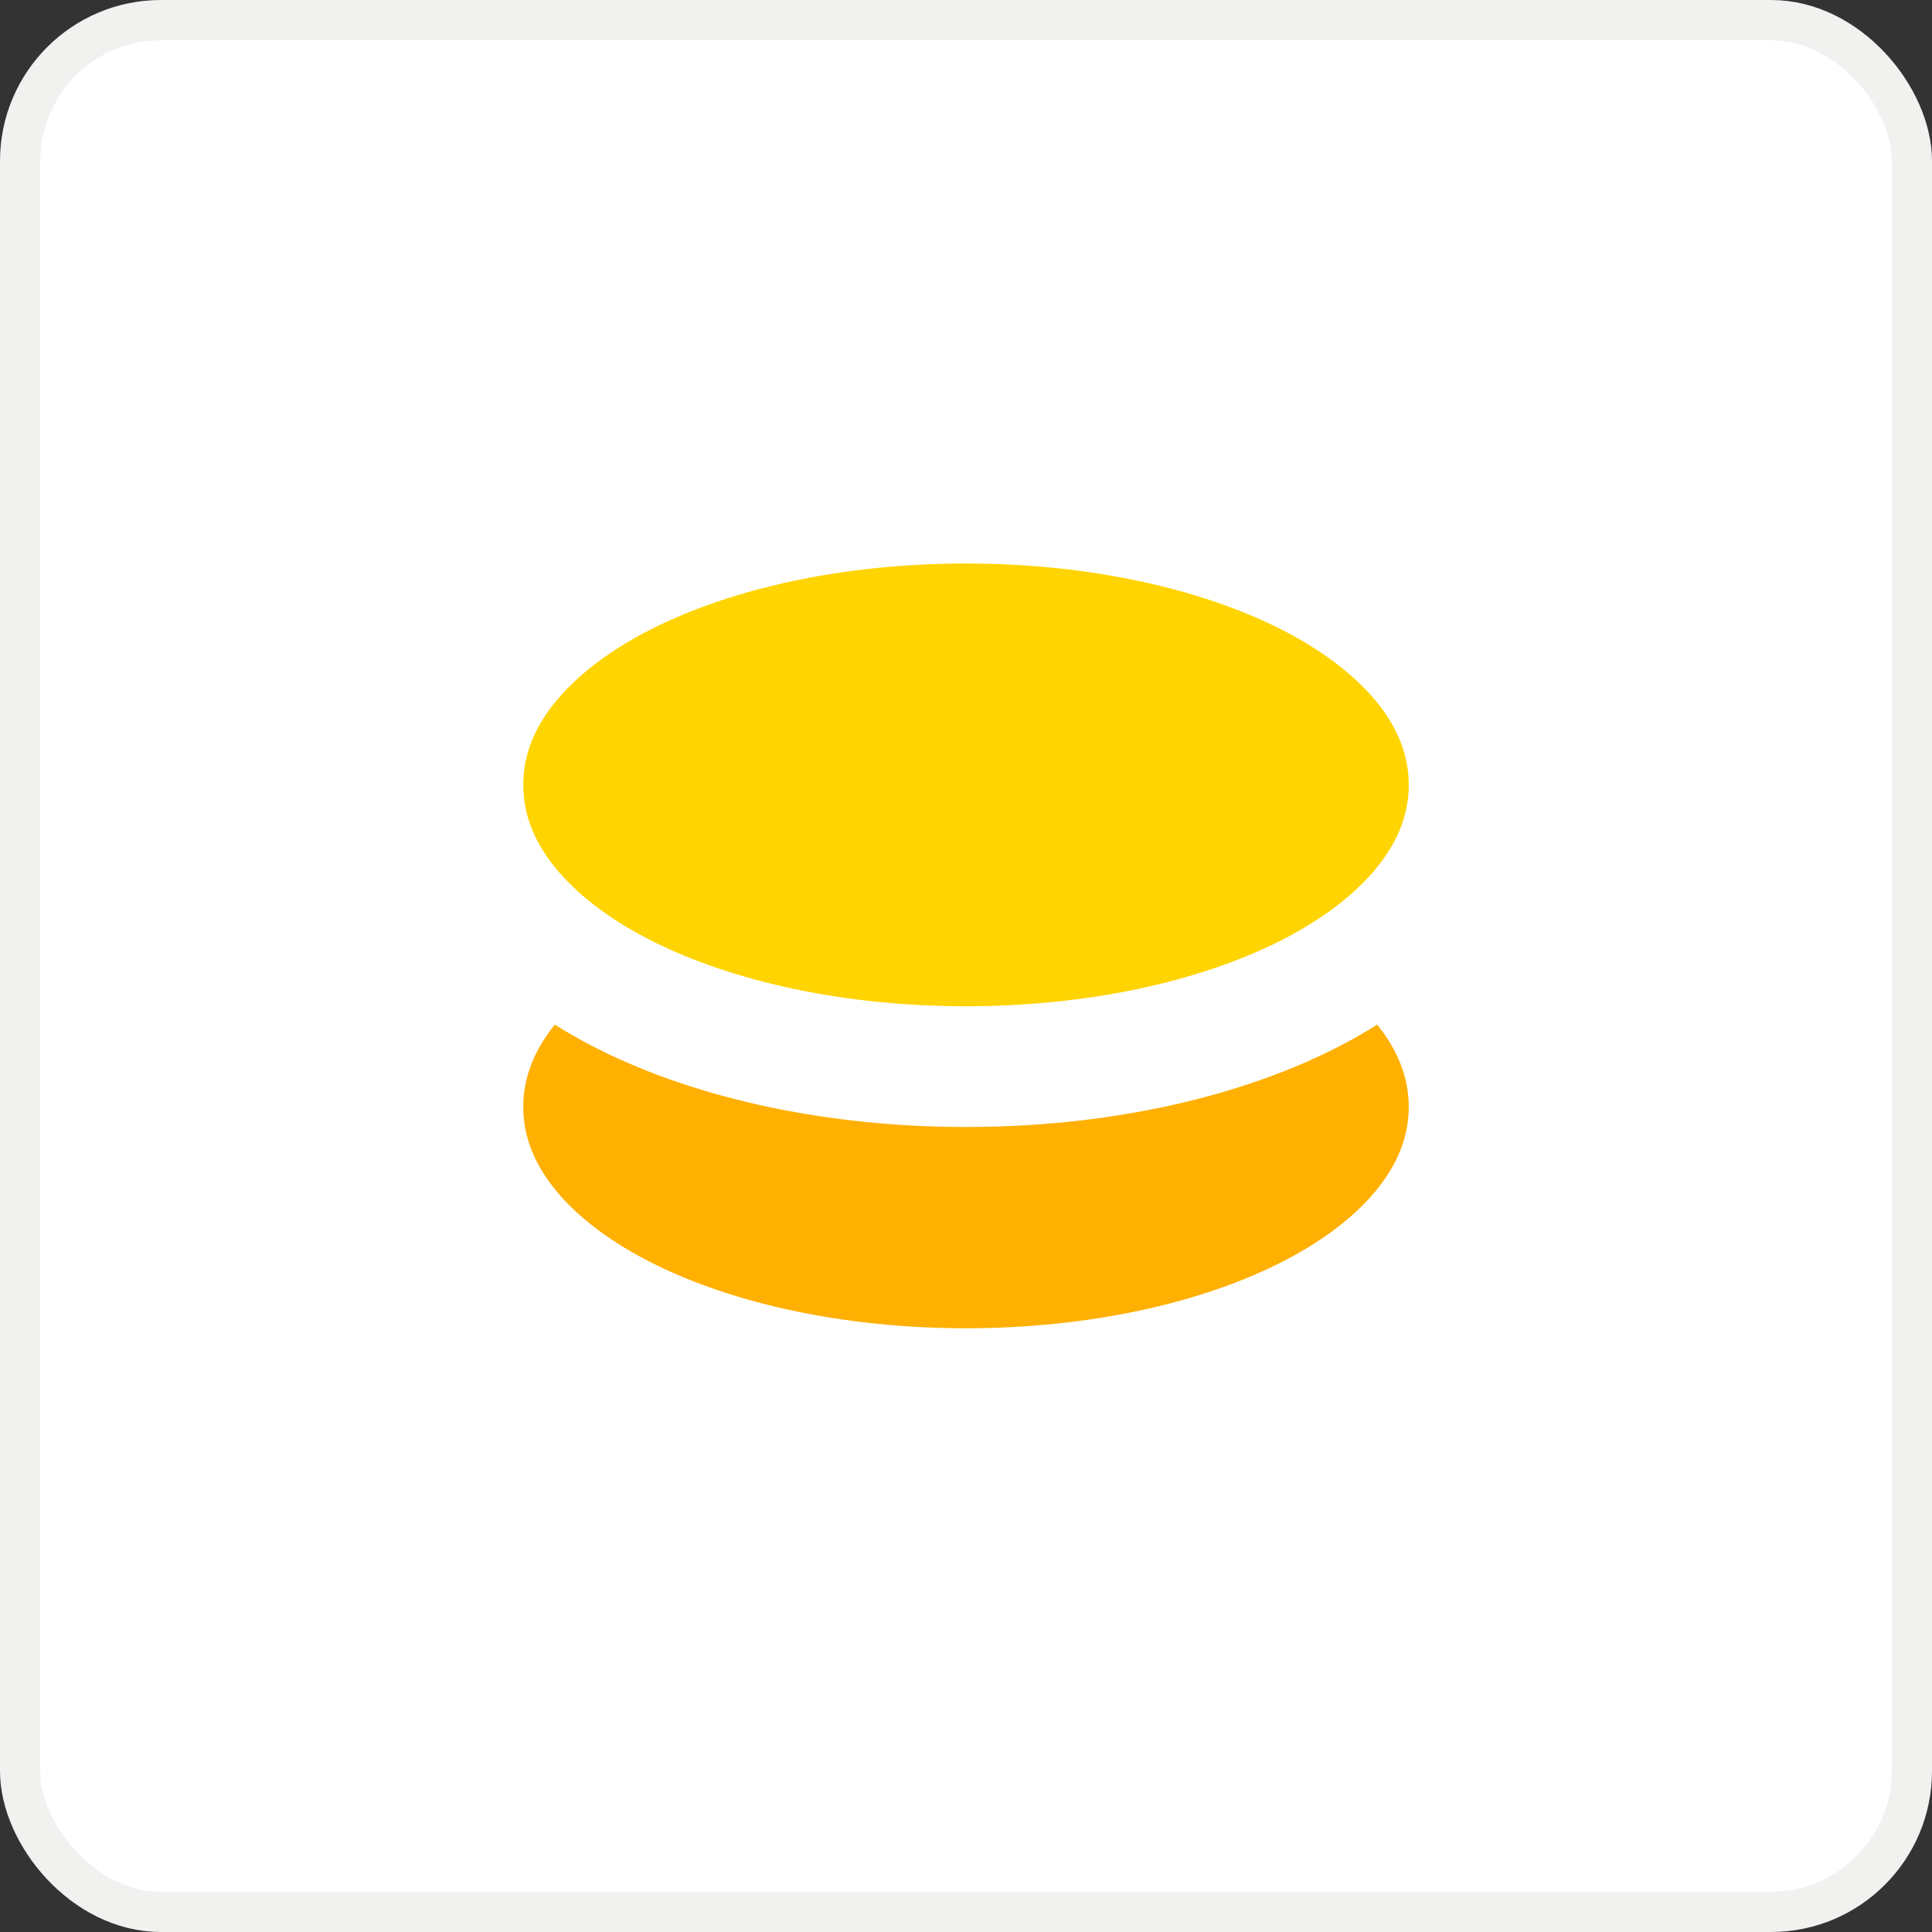 <svg class="styles_menuLinkIcon__8pMoP" xmlns="http://www.w3.org/2000/svg" width="48" height="48" viewBox="0 0 48 48" fill="none"><rect x="0" y="0" width="48" height="48" fill="#333333" stroke="none"/><rect x="0.5" y="0.5" width="47" height="47" rx="3.5" stroke="#F1F1F0" fill="#fff"></rect><path d="M24 34C27.159 34 30.069 33.362 32.225 32.283C34.322 31.235 36 29.602 36 27.5C36 25.398 34.322 23.765 32.225 22.716C30.069 21.638 27.159 21 24 21C20.841 21 17.931 21.638 15.775 22.716C13.678 23.765 12 25.398 12 27.5C12 29.602 13.678 31.235 15.775 32.283C17.931 33.362 20.841 34 24 34Z" fill="#ffb000" stroke="white" stroke-width="2"></path><path d="M24 26.5C27.22 26.5 30.209 25.851 32.449 24.731C34.599 23.656 36.5 21.893 36.5 19.5C36.5 17.107 34.599 15.344 32.449 14.269C30.209 13.149 27.22 12.5 24 12.5C20.78 12.5 17.791 13.149 15.551 14.269C13.401 15.344 11.5 17.107 11.5 19.5C11.5 21.893 13.401 23.656 15.551 24.731C17.791 25.851 20.78 26.5 24 26.5Z" fill="#ffd400" stroke="white" stroke-width="3"></path></svg>